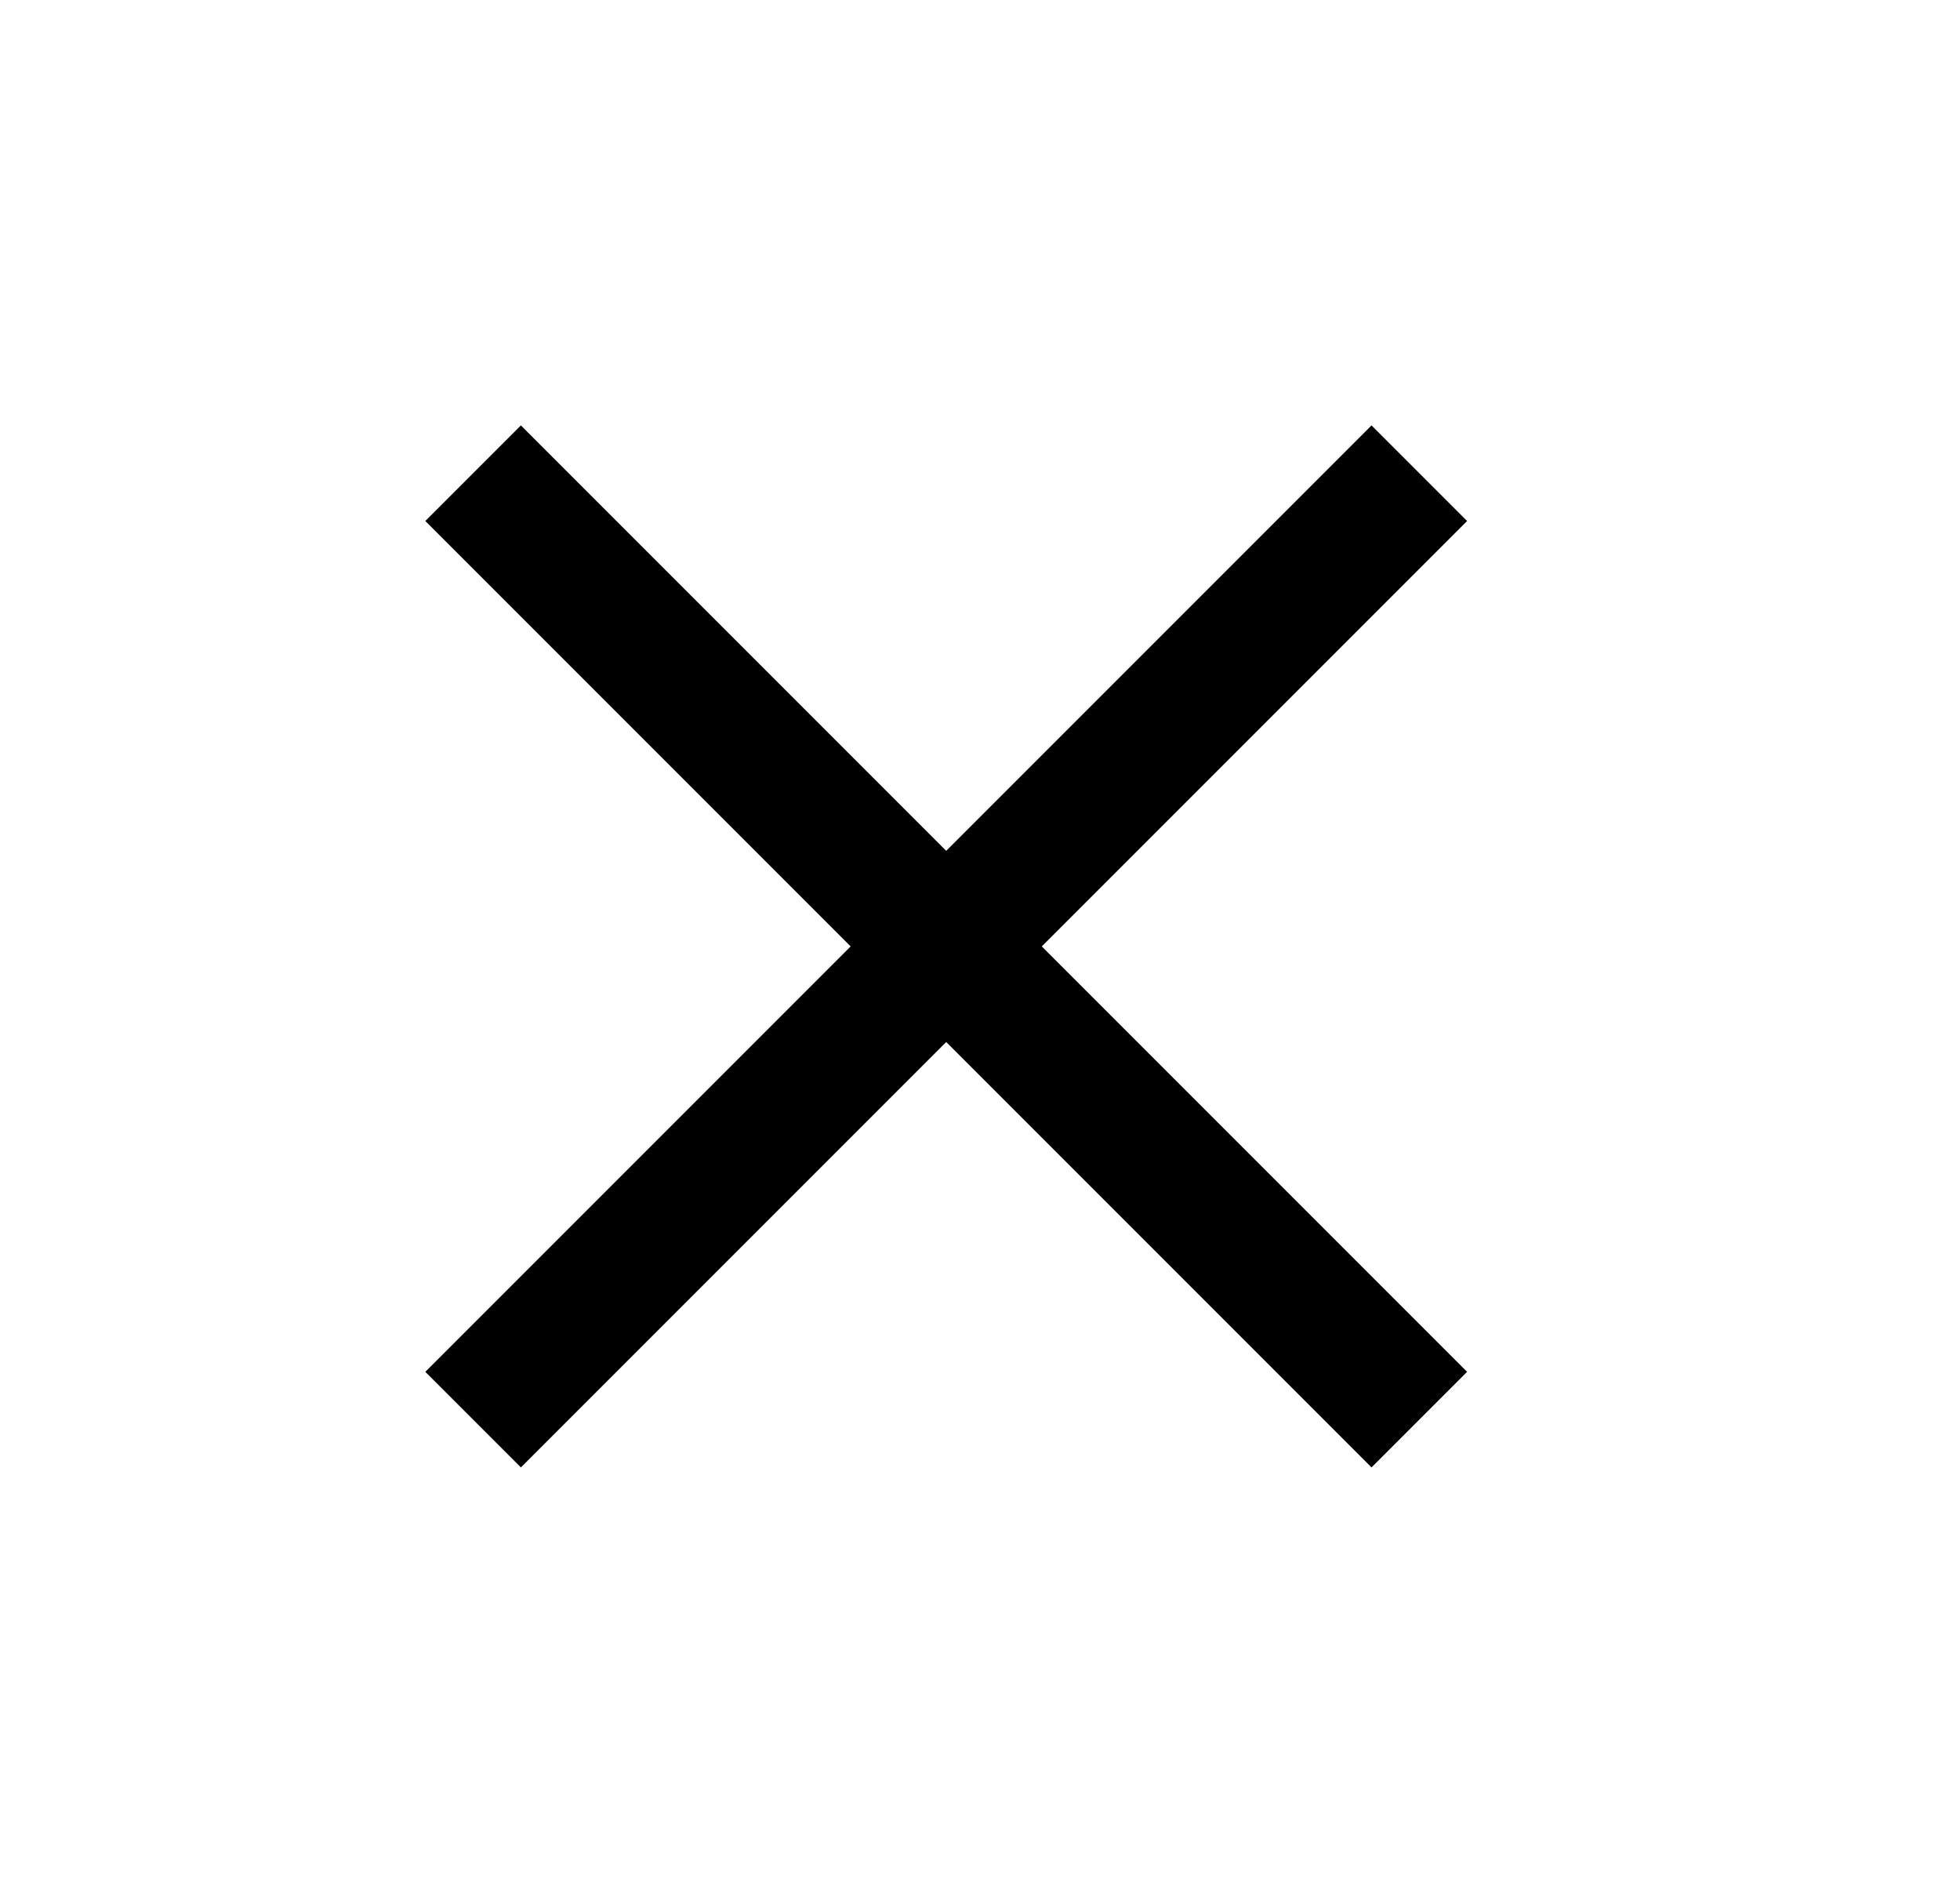 <svg xmlns="http://www.w3.org/2000/svg" viewBox="0 0 29 28" width="29" height="28">
    <line x1="21" y1="7" x2="7" y2="21" stroke="black" stroke-width="2"/>
    <line x1="7" y1="7" x2="21" y2="21" stroke="black" stroke-width="2"/>
</svg>
